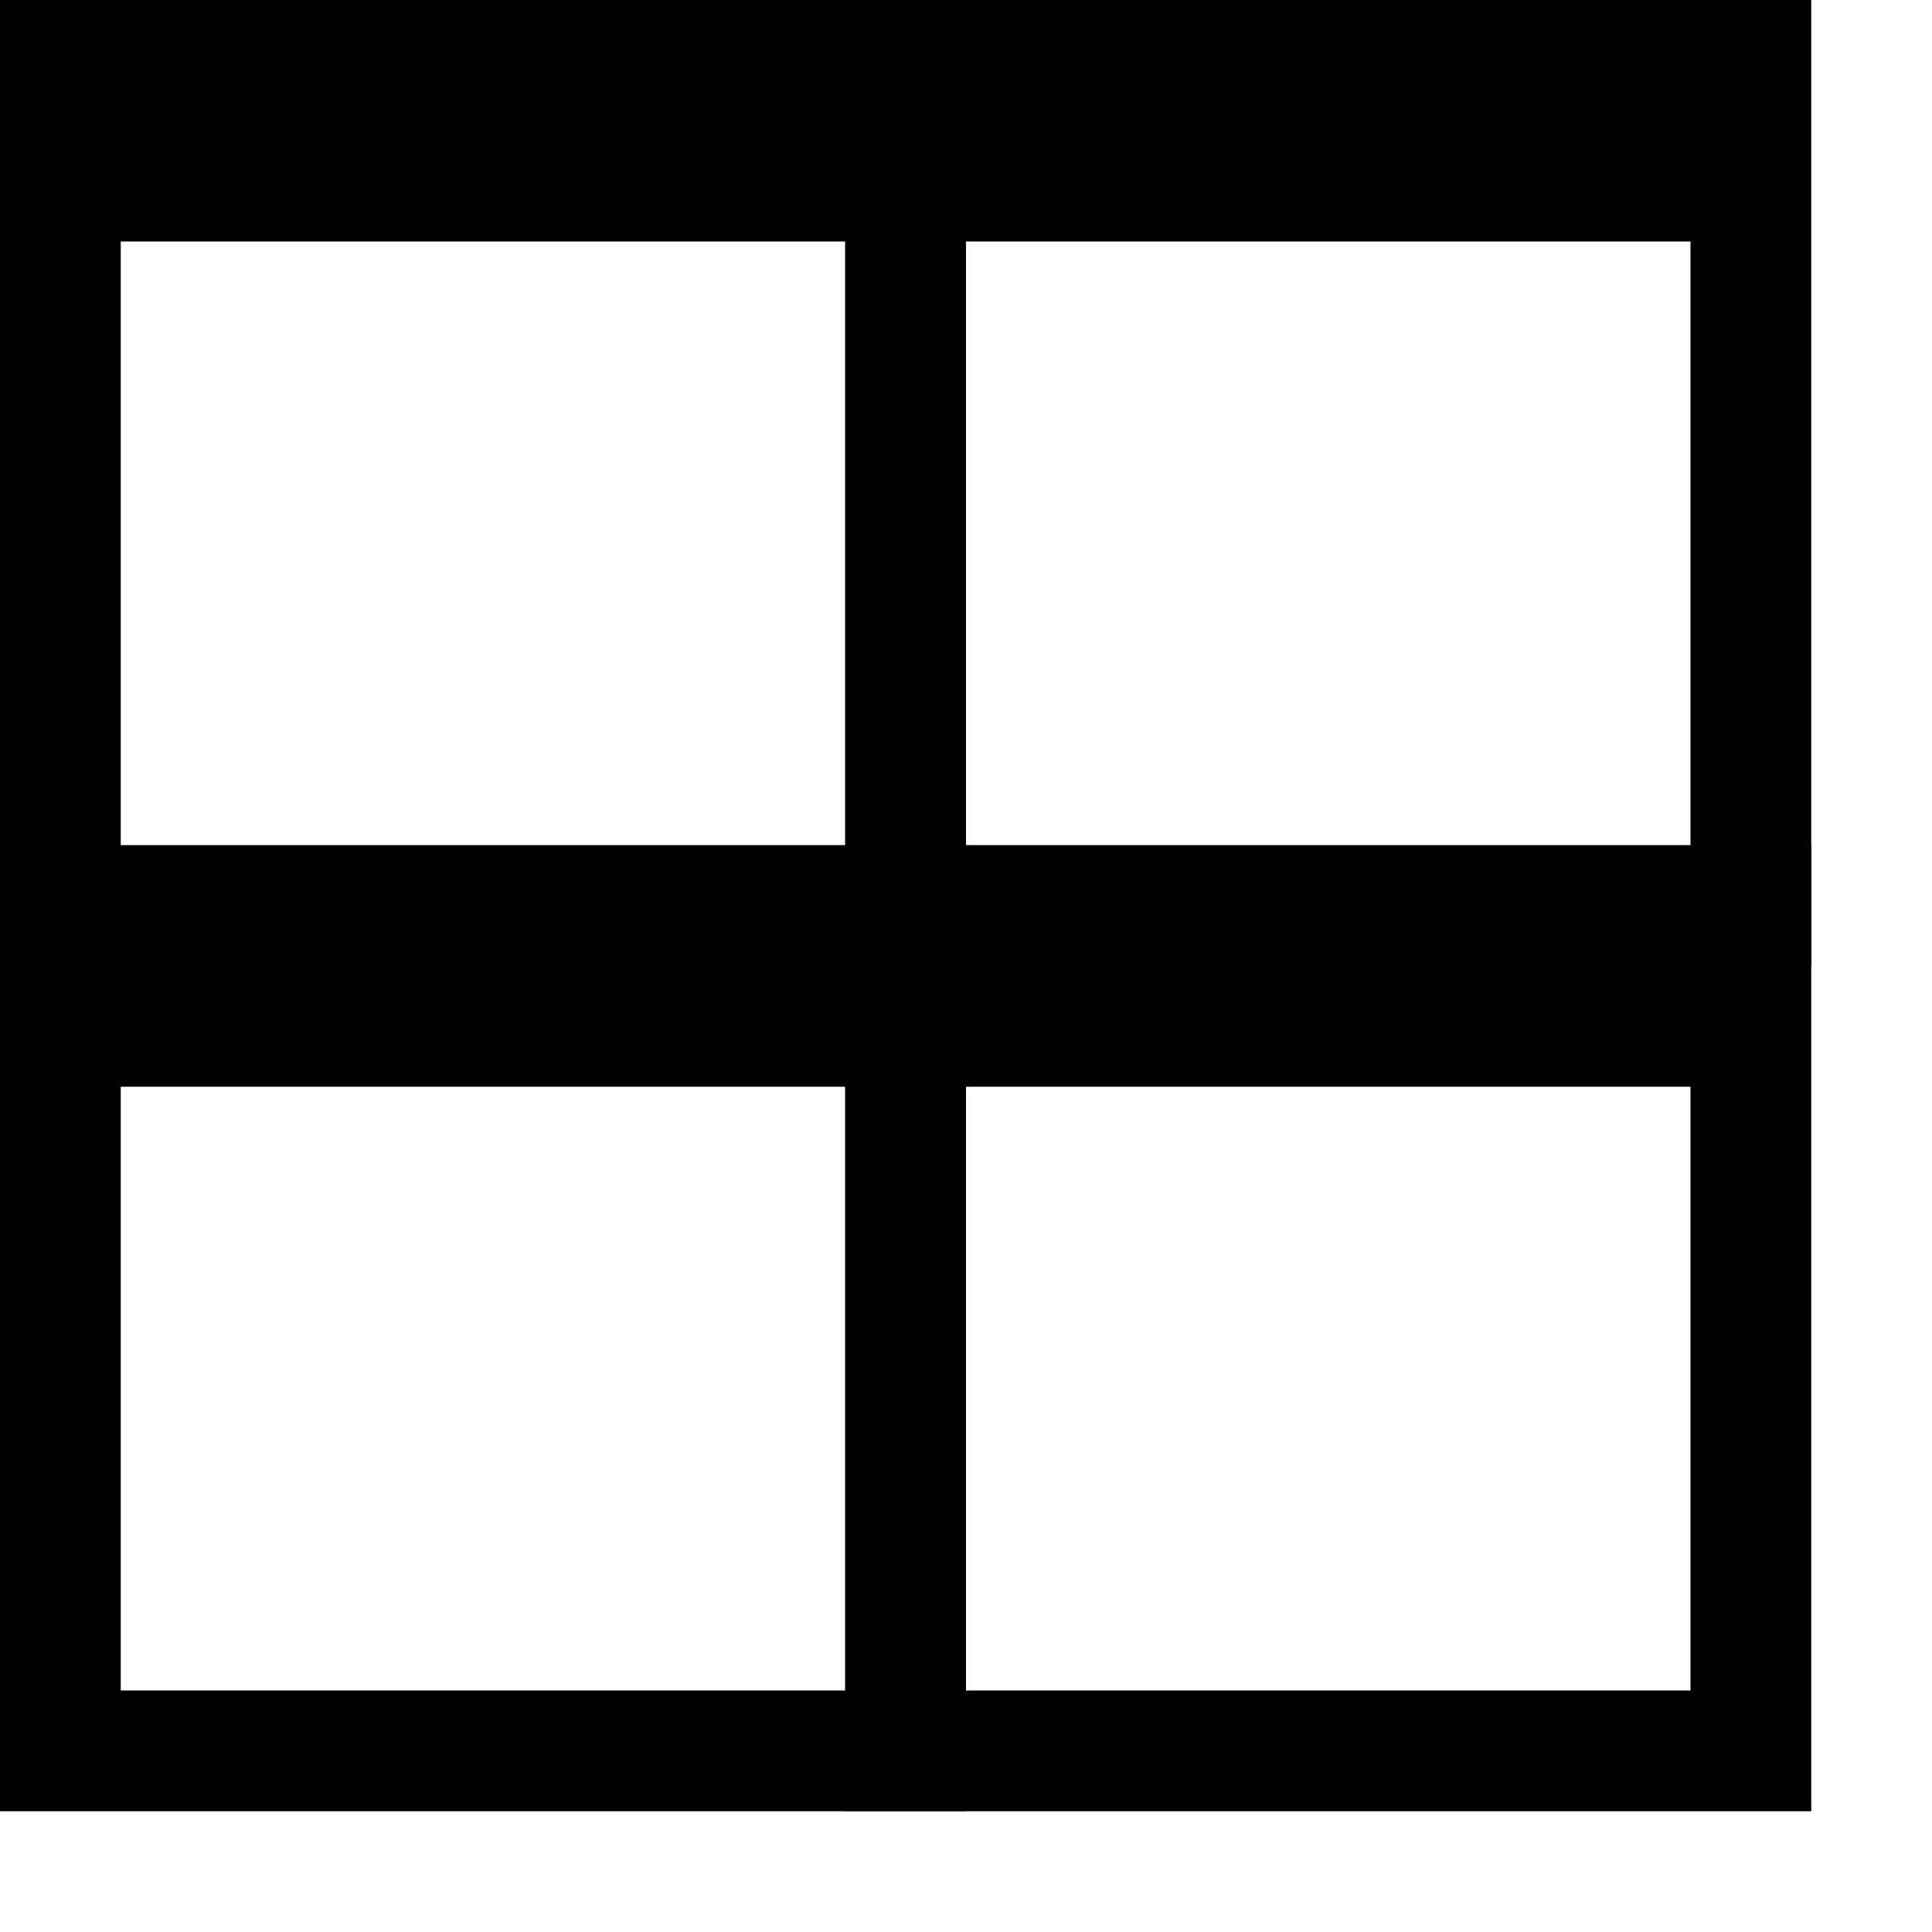 <svg id="Layer_1" data-name="Layer 1" xmlns="http://www.w3.org/2000/svg" viewBox="0 0 16 16"><path d="M0,0V8H8V0ZM7,7H1V2H7Z"/><path d="M7,0V8h8V0Zm7,7H8V2h6Z"/><path d="M7,7v8h8V7Zm7,7H8V9h6Z"/><path d="M0,7v8H8V7Zm7,7H1V9H7Z"/></svg>